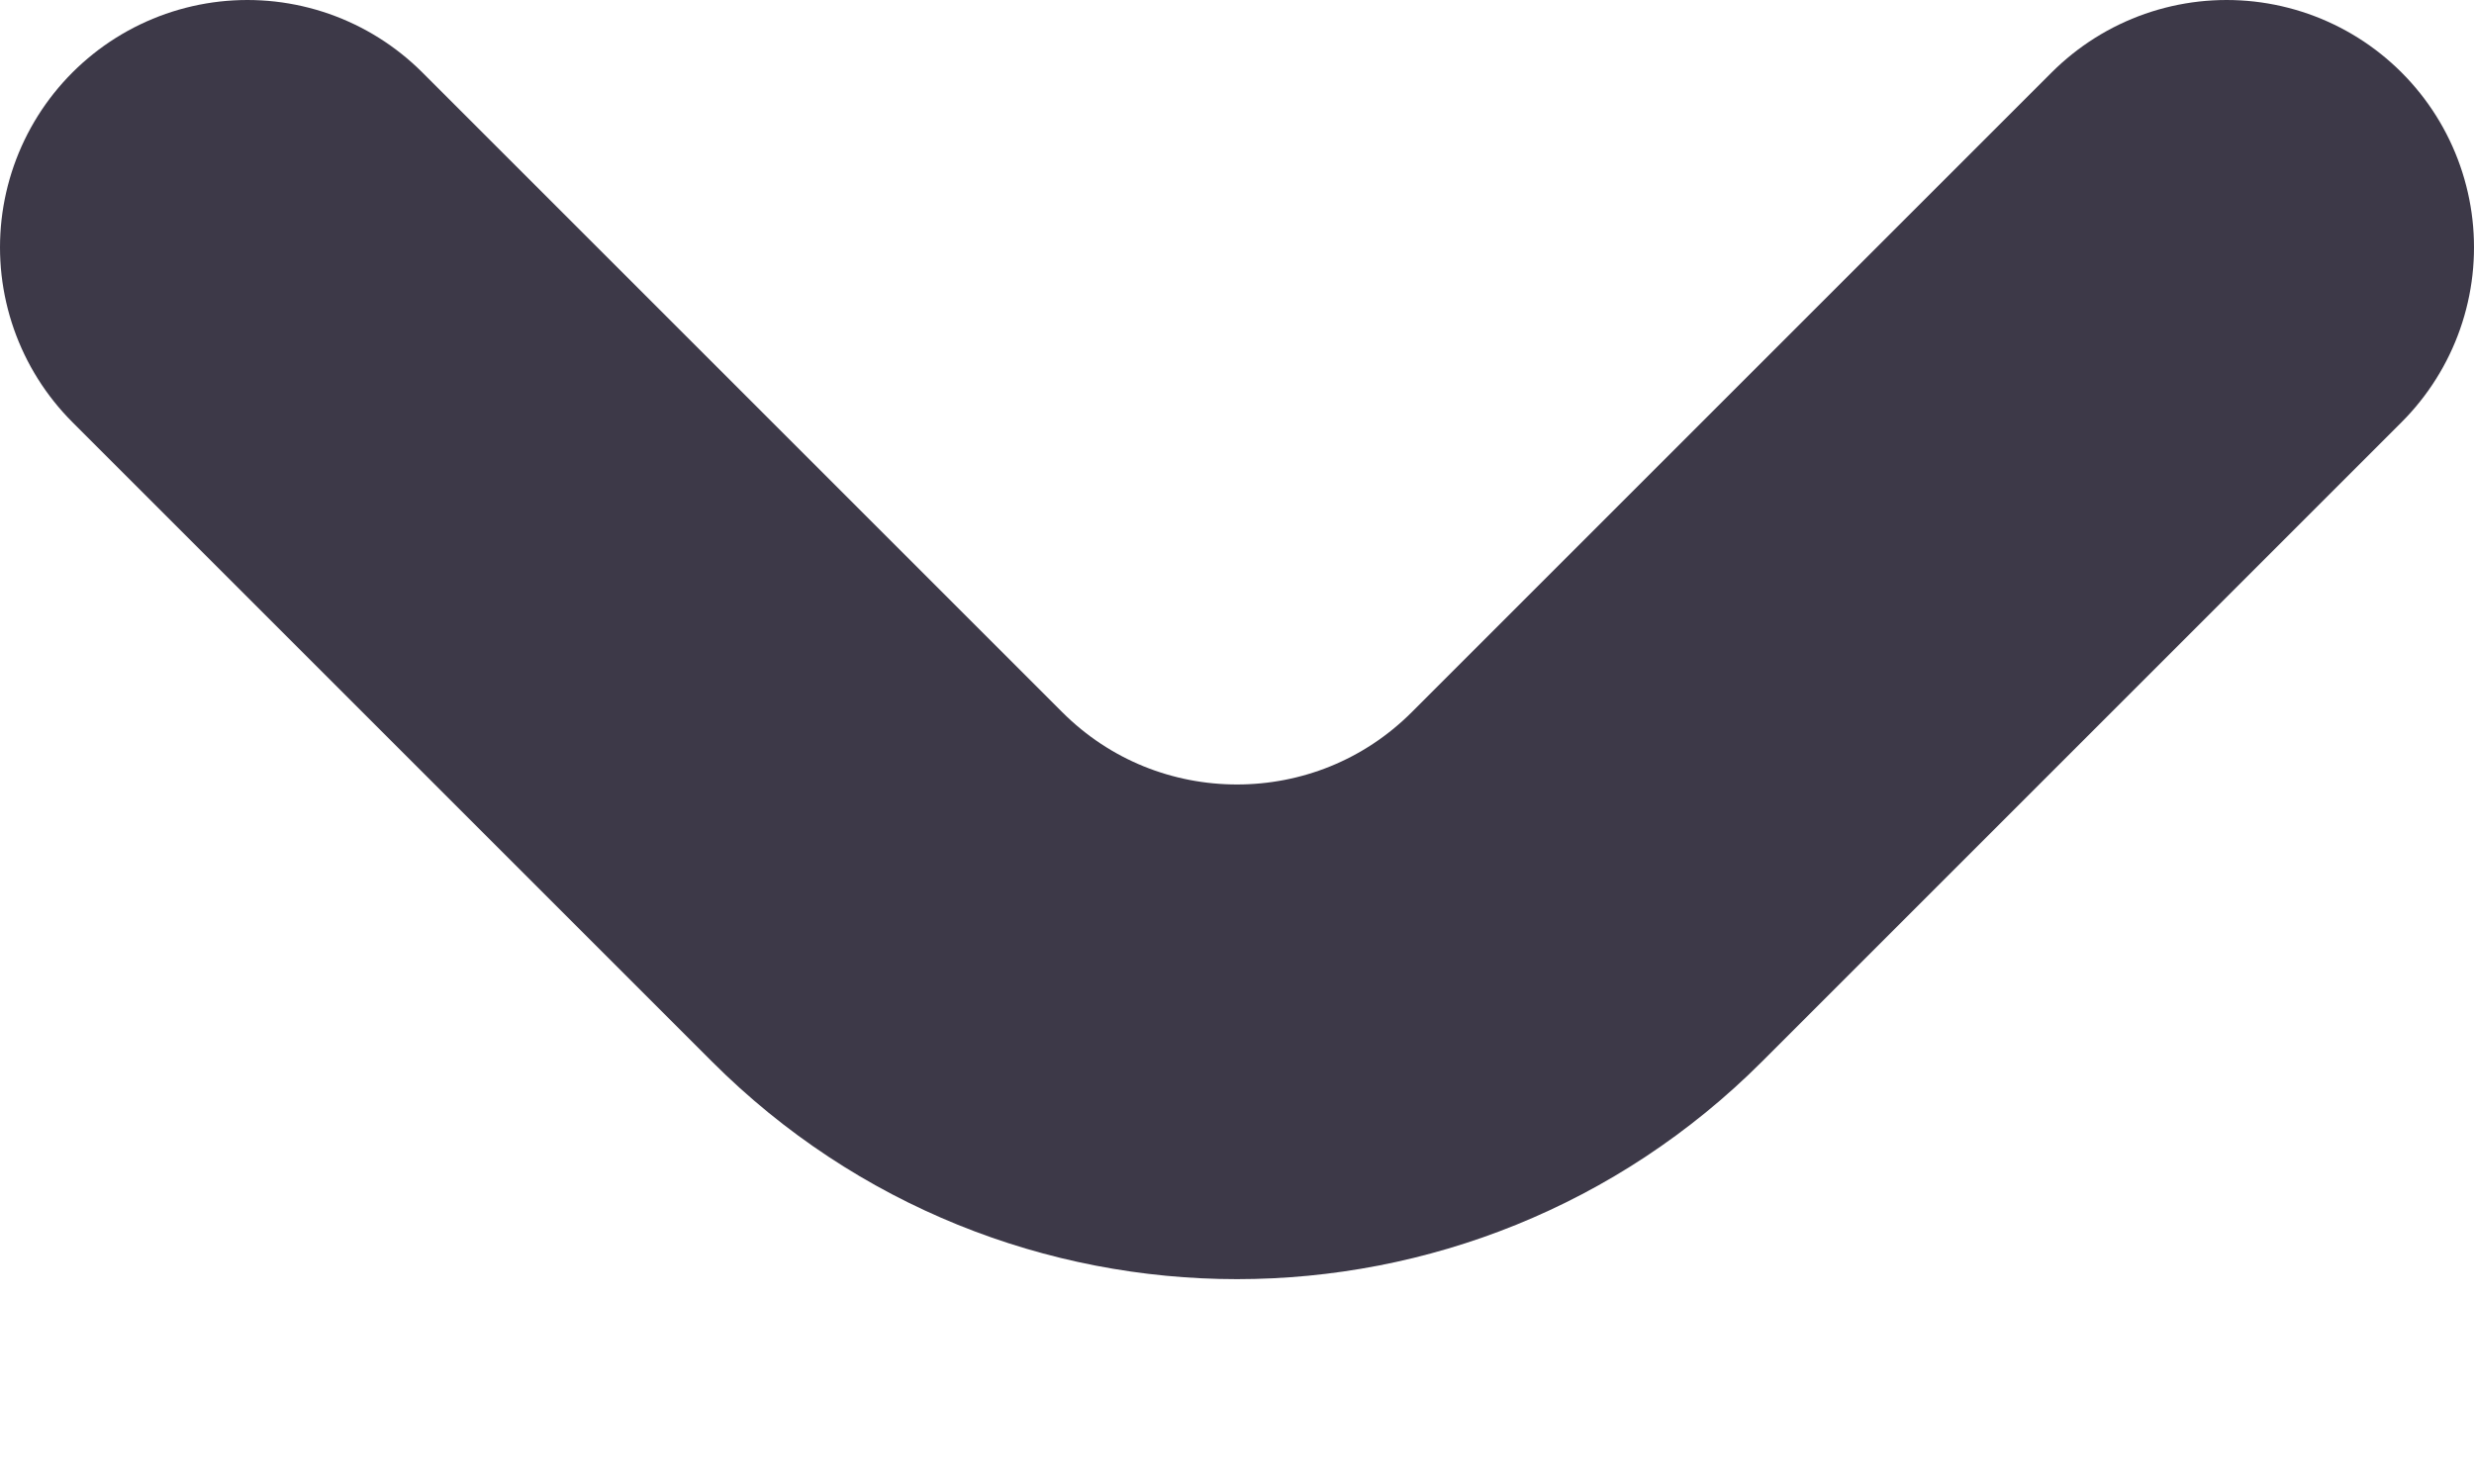 <svg width="10" height="6" viewBox="0 0 10 6" fill="none" xmlns="http://www.w3.org/2000/svg">
<path d="M1 1L3.586 3.586C4.367 4.367 5.633 4.367 6.414 3.586L9 1" stroke="#3D3948" stroke-width="2" stroke-linecap="round"/>
</svg>
